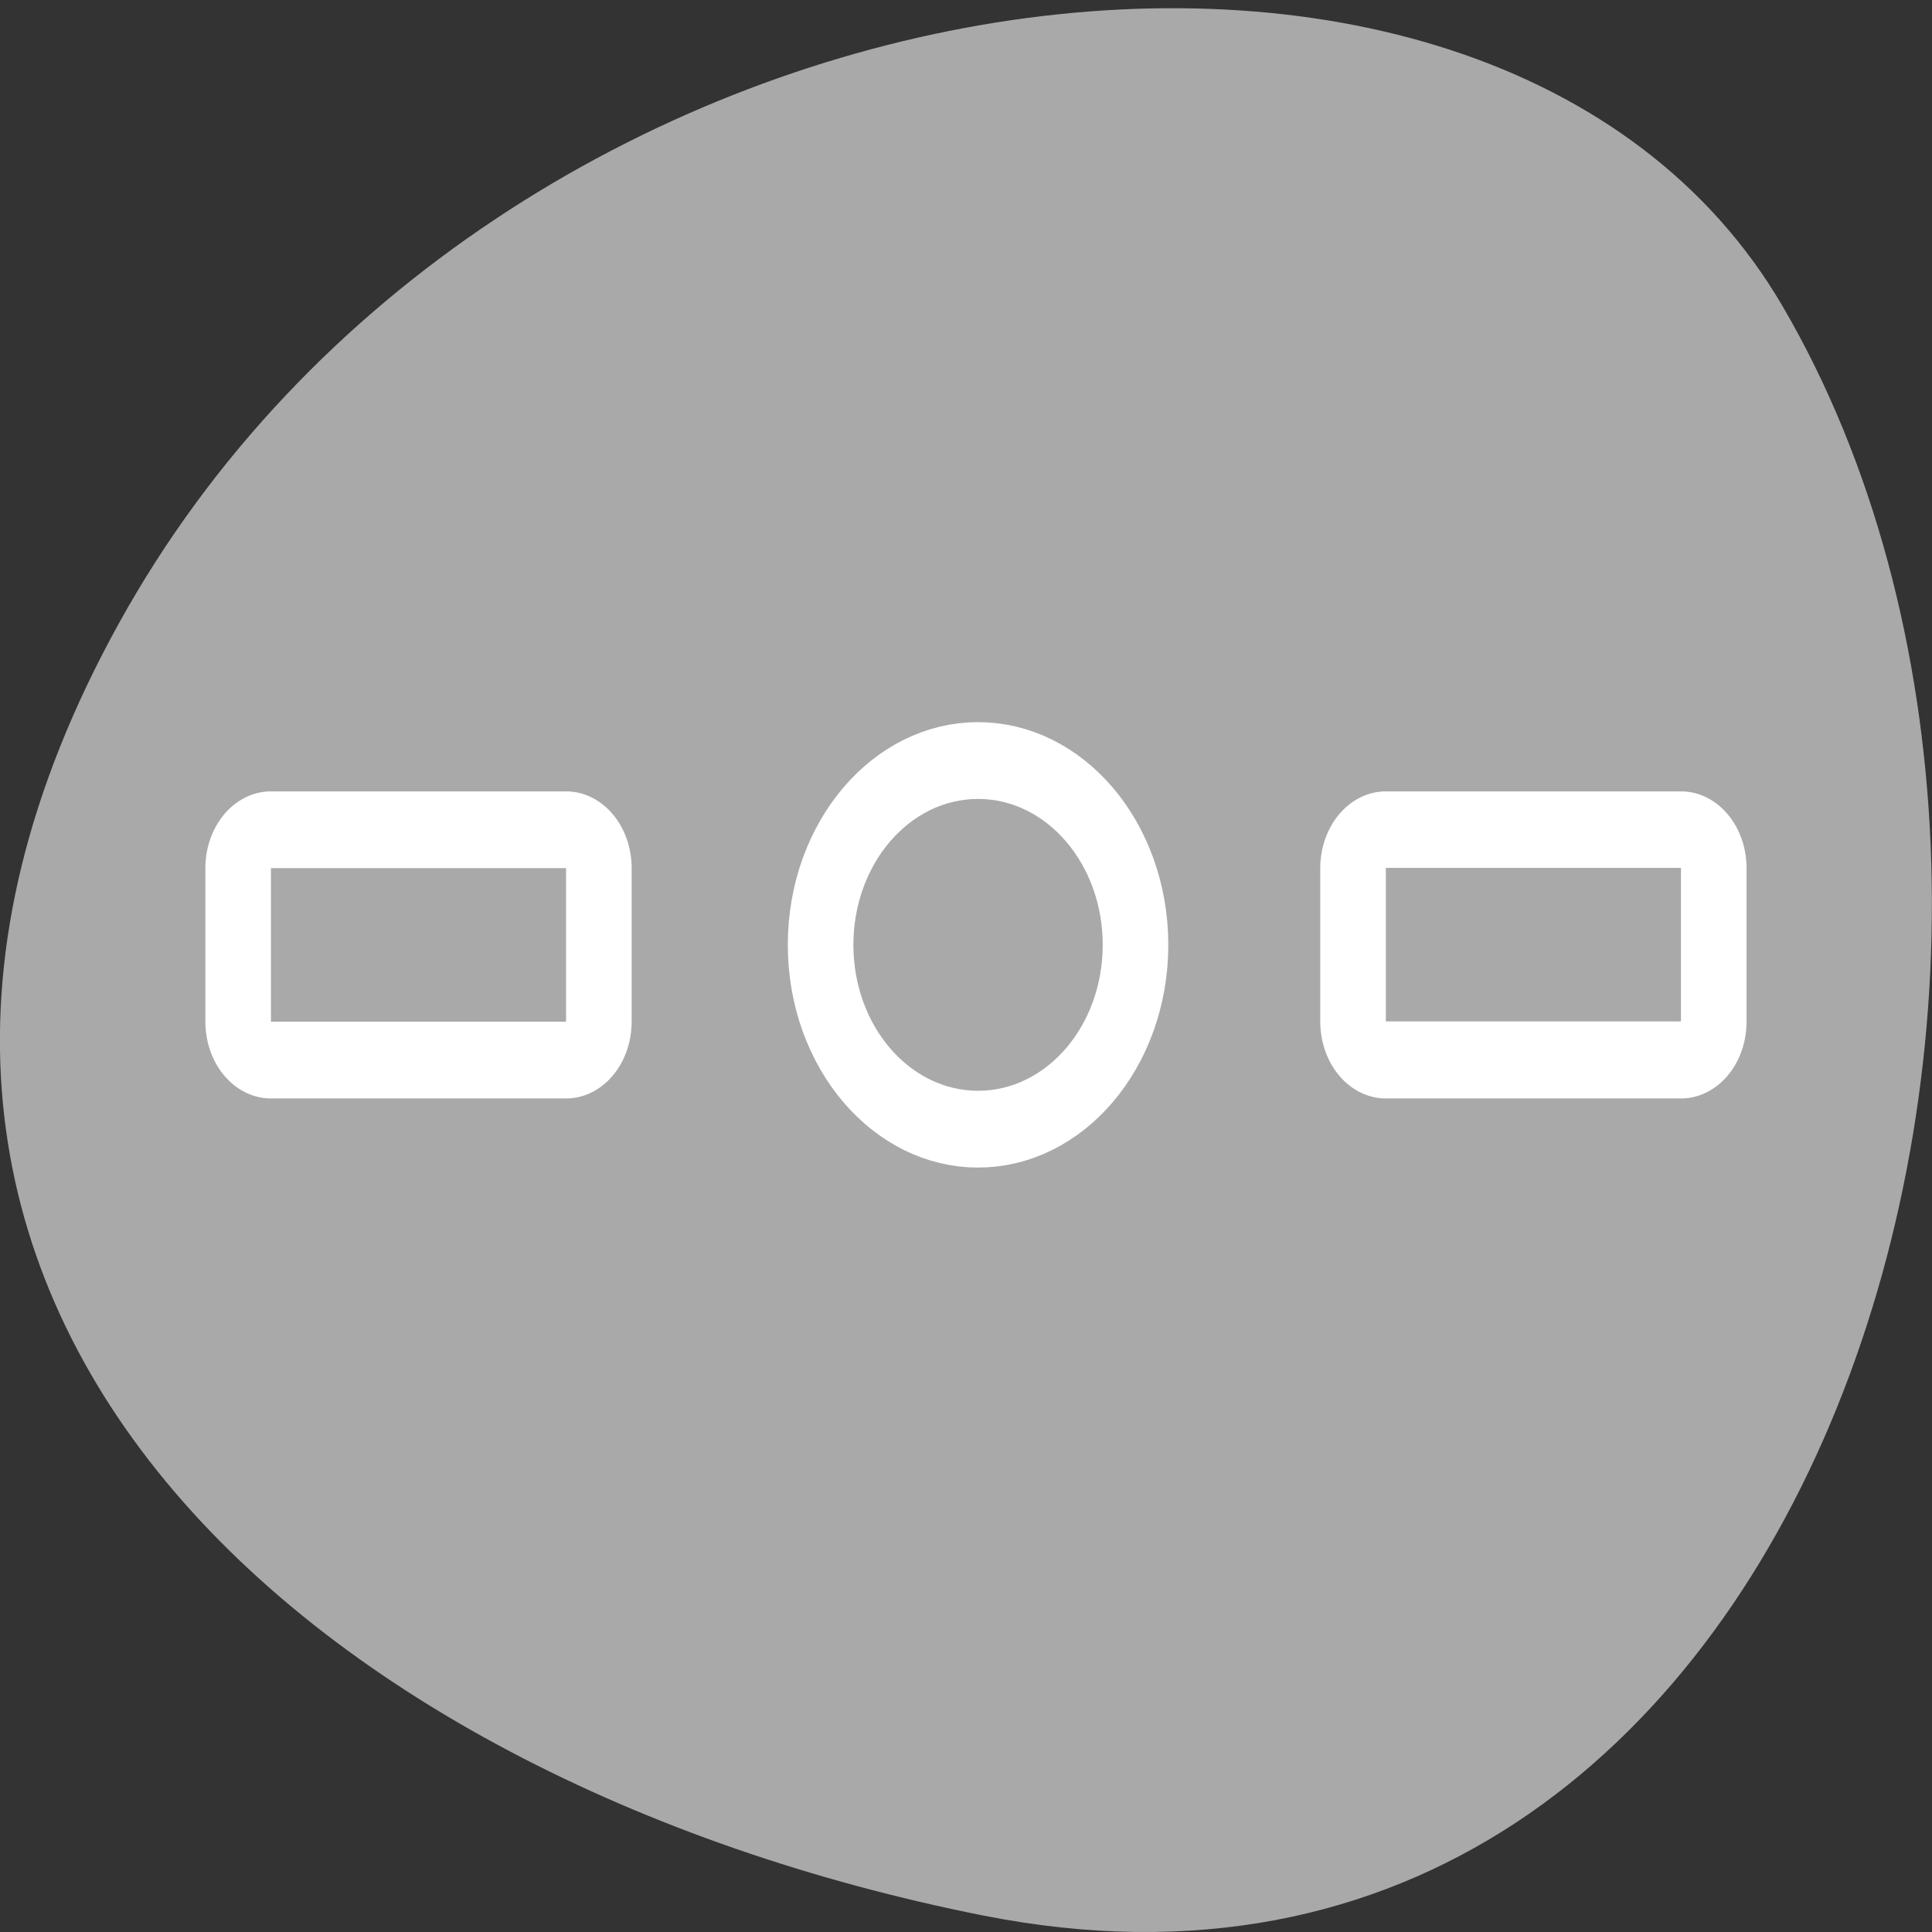 <svg xmlns="http://www.w3.org/2000/svg" viewBox="0 0 256 256"><rect x="0" y="0" width="256" height="256" fill="#333333" stroke="none"/><path d="m 130.25 253.81 c 111.92 22.256 154.42 -130.4 105.92 -213.29 -38.644 -66.05 -171.02 -47.17 -220.37 41.992 -49.35 89.16 24.617 153.44 114.45 171.3 z" style="fill:#a9a9a9;color:#000"/><g transform="matrix(3.476 0 0 4.069 25.04 3.136)"><g style="color:#000"><g style="fill:none;stroke:#fff;stroke-linecap:round;stroke-linejoin:round;stroke-width:5"><path d="m 3.125 27.5 h 11.25 v 5 h -11.25 z"/><path d="m 45.625 27.5 h 11.25 v 5 h -11.25 z"/></g><g style="fill:#a9a9a9;fill-rule:evenodd"><path d="m 3.125 27.5 h 11.25 v 5 h -11.25 z" style="stroke-width:1"/><path d="m 45.625 27.491 h 11.25 v 5 h -11.25 z"/></g></g><g transform="translate(0 -25)"><ellipse cx="30.28" cy="34.3" transform="matrix(1.167 0 0 1.167 -5.257 14.97)" ry="4.072" rx="4.072" style="fill:none;stroke:#fff;stroke-linejoin:round;stroke-width:4.285"/><ellipse cx="30.28" cy="34.3" transform="matrix(1.167 0 0 1.167 -5.257 14.97)" ry="4.072" rx="4.072" style="fill:#a9a9a9;fill-rule:evenodd"/></g></g></svg>